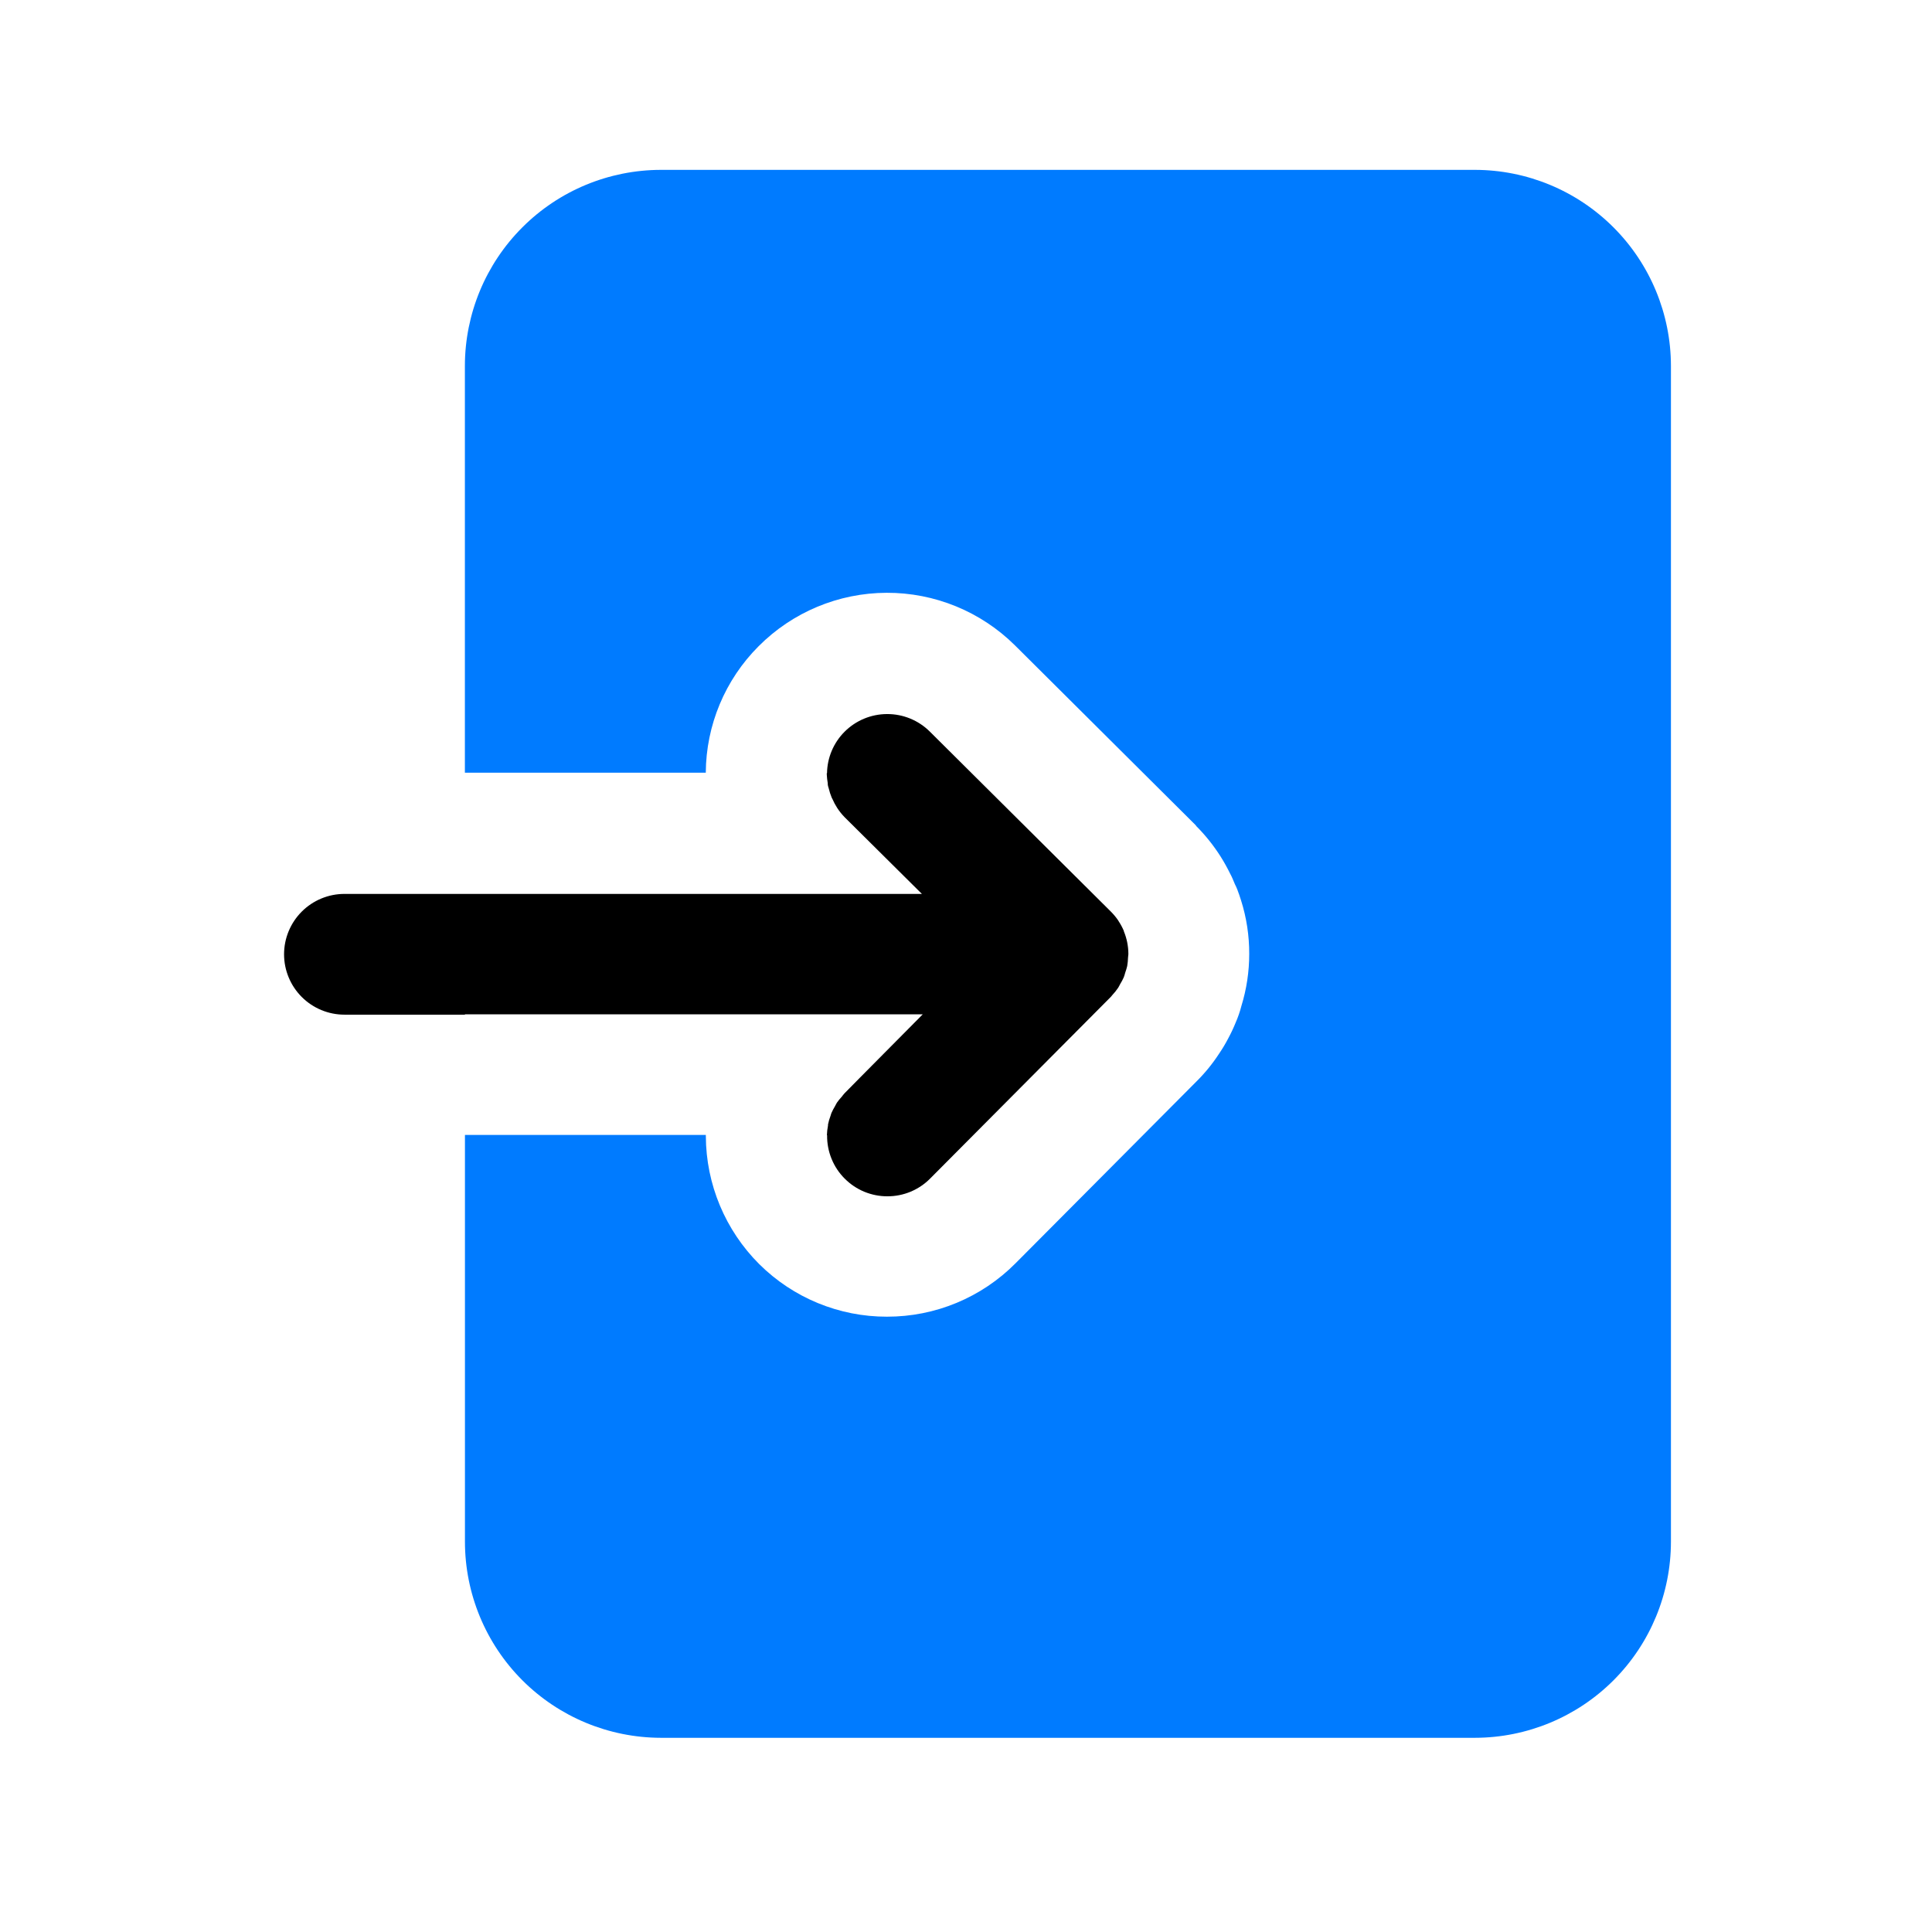 <?xml version="1.0" encoding="utf-8"?>
<svg width="800px" height="800px" viewBox="0 0 64 64" fill="none" xmlns="http://www.w3.org/2000/svg">
  <path d="M48.86 5.627H21.89C20.17 5.63 18.52 6.314 17.304 7.531C16.087 8.747 15.403 10.396 15.4 12.117V25.597H23.38C23.389 24.024 24.018 22.519 25.13 21.407C26.253 20.279 27.777 19.642 29.369 19.637C30.96 19.631 32.489 20.257 33.62 21.377L39.61 27.337C39.62 27.347 39.62 27.347 39.62 27.357C39.926 27.663 40.197 28.002 40.43 28.367C40.54 28.538 40.64 28.715 40.73 28.897L40.737 28.912C40.645 28.724 40.543 28.543 40.43 28.367C40.547 28.553 40.654 28.745 40.751 28.943C40.807 29.043 40.851 29.155 40.896 29.262C40.978 29.446 41.049 29.635 41.11 29.827C41.053 29.644 40.987 29.464 40.91 29.289C40.932 29.342 40.962 29.389 40.982 29.447C41.032 29.577 41.072 29.697 41.112 29.827C41.293 30.399 41.384 30.997 41.382 31.597C41.383 32.183 41.295 32.767 41.122 33.327C41.074 33.515 41.01 33.699 40.932 33.877C40.859 34.058 40.775 34.235 40.682 34.407C40.592 34.579 40.492 34.746 40.382 34.907C40.163 35.243 39.908 35.555 39.622 35.837L33.642 41.847C33.084 42.409 32.421 42.855 31.689 43.159C30.958 43.463 30.174 43.618 29.382 43.617C27.797 43.62 26.276 42.994 25.152 41.877C24.025 40.753 23.388 39.229 23.382 37.637V37.597H15.402V51.067C15.402 52.789 16.085 54.441 17.302 55.66C18.519 56.878 20.17 57.564 21.892 57.567H48.862C50.584 57.564 52.235 56.878 53.452 55.66C54.669 54.441 55.352 52.789 55.352 51.067V12.117C55.349 10.396 54.664 8.747 53.447 7.53C52.23 6.313 50.581 5.629 48.86 5.627Z" fill="#007BFF"/>
  <path d="M15.4 33.601H19.4H30.567L28.467 35.719L27.974 36.219C27.94 36.253 27.916 36.293 27.885 36.329C27.828 36.391 27.775 36.456 27.726 36.524C27.701 36.562 27.684 36.604 27.661 36.643C27.616 36.717 27.576 36.794 27.541 36.873C27.529 36.902 27.524 36.932 27.513 36.962C27.477 37.055 27.449 37.151 27.429 37.249C27.429 37.26 27.429 37.271 27.429 37.282C27.408 37.389 27.396 37.497 27.392 37.606H27.399C27.395 37.873 27.445 38.139 27.546 38.386C27.646 38.634 27.796 38.859 27.986 39.047C28.171 39.232 28.391 39.379 28.633 39.479C28.875 39.578 29.134 39.63 29.396 39.629C29.66 39.63 29.921 39.578 30.164 39.477C30.408 39.375 30.629 39.227 30.814 39.039L36.801 33.019C36.817 33.004 36.827 32.985 36.842 32.969C36.915 32.891 36.982 32.808 37.042 32.719C37.067 32.681 37.084 32.64 37.106 32.601C37.151 32.529 37.191 32.453 37.226 32.375C37.247 32.325 37.258 32.275 37.275 32.219C37.301 32.148 37.322 32.075 37.34 32.002C37.356 31.908 37.365 31.813 37.368 31.718C37.368 31.681 37.379 31.646 37.379 31.609V31.603C37.379 31.471 37.365 31.34 37.339 31.211C37.314 31.088 37.277 30.967 37.229 30.851V30.838C37.18 30.723 37.12 30.612 37.051 30.508L37.044 30.494C36.971 30.386 36.887 30.286 36.795 30.194L30.802 24.235C30.426 23.861 29.917 23.652 29.386 23.654C28.856 23.655 28.348 23.867 27.974 24.243C27.611 24.608 27.404 25.099 27.396 25.614H27.388V25.654C27.393 25.751 27.403 25.847 27.42 25.942C27.42 25.977 27.42 26.012 27.432 26.047C27.444 26.082 27.446 26.091 27.452 26.113C27.477 26.219 27.51 26.323 27.552 26.424C27.558 26.439 27.568 26.452 27.575 26.467C27.619 26.569 27.671 26.667 27.731 26.76C27.804 26.873 27.888 26.978 27.982 27.074L30.539 29.612H11.41C10.88 29.612 10.371 29.823 9.996 30.198C9.621 30.573 9.41 31.082 9.41 31.612C9.41 32.142 9.621 32.651 9.996 33.026C10.371 33.401 10.88 33.612 11.41 33.612H15.402L15.4 33.601Z" fill="#000000"/>
</svg>
